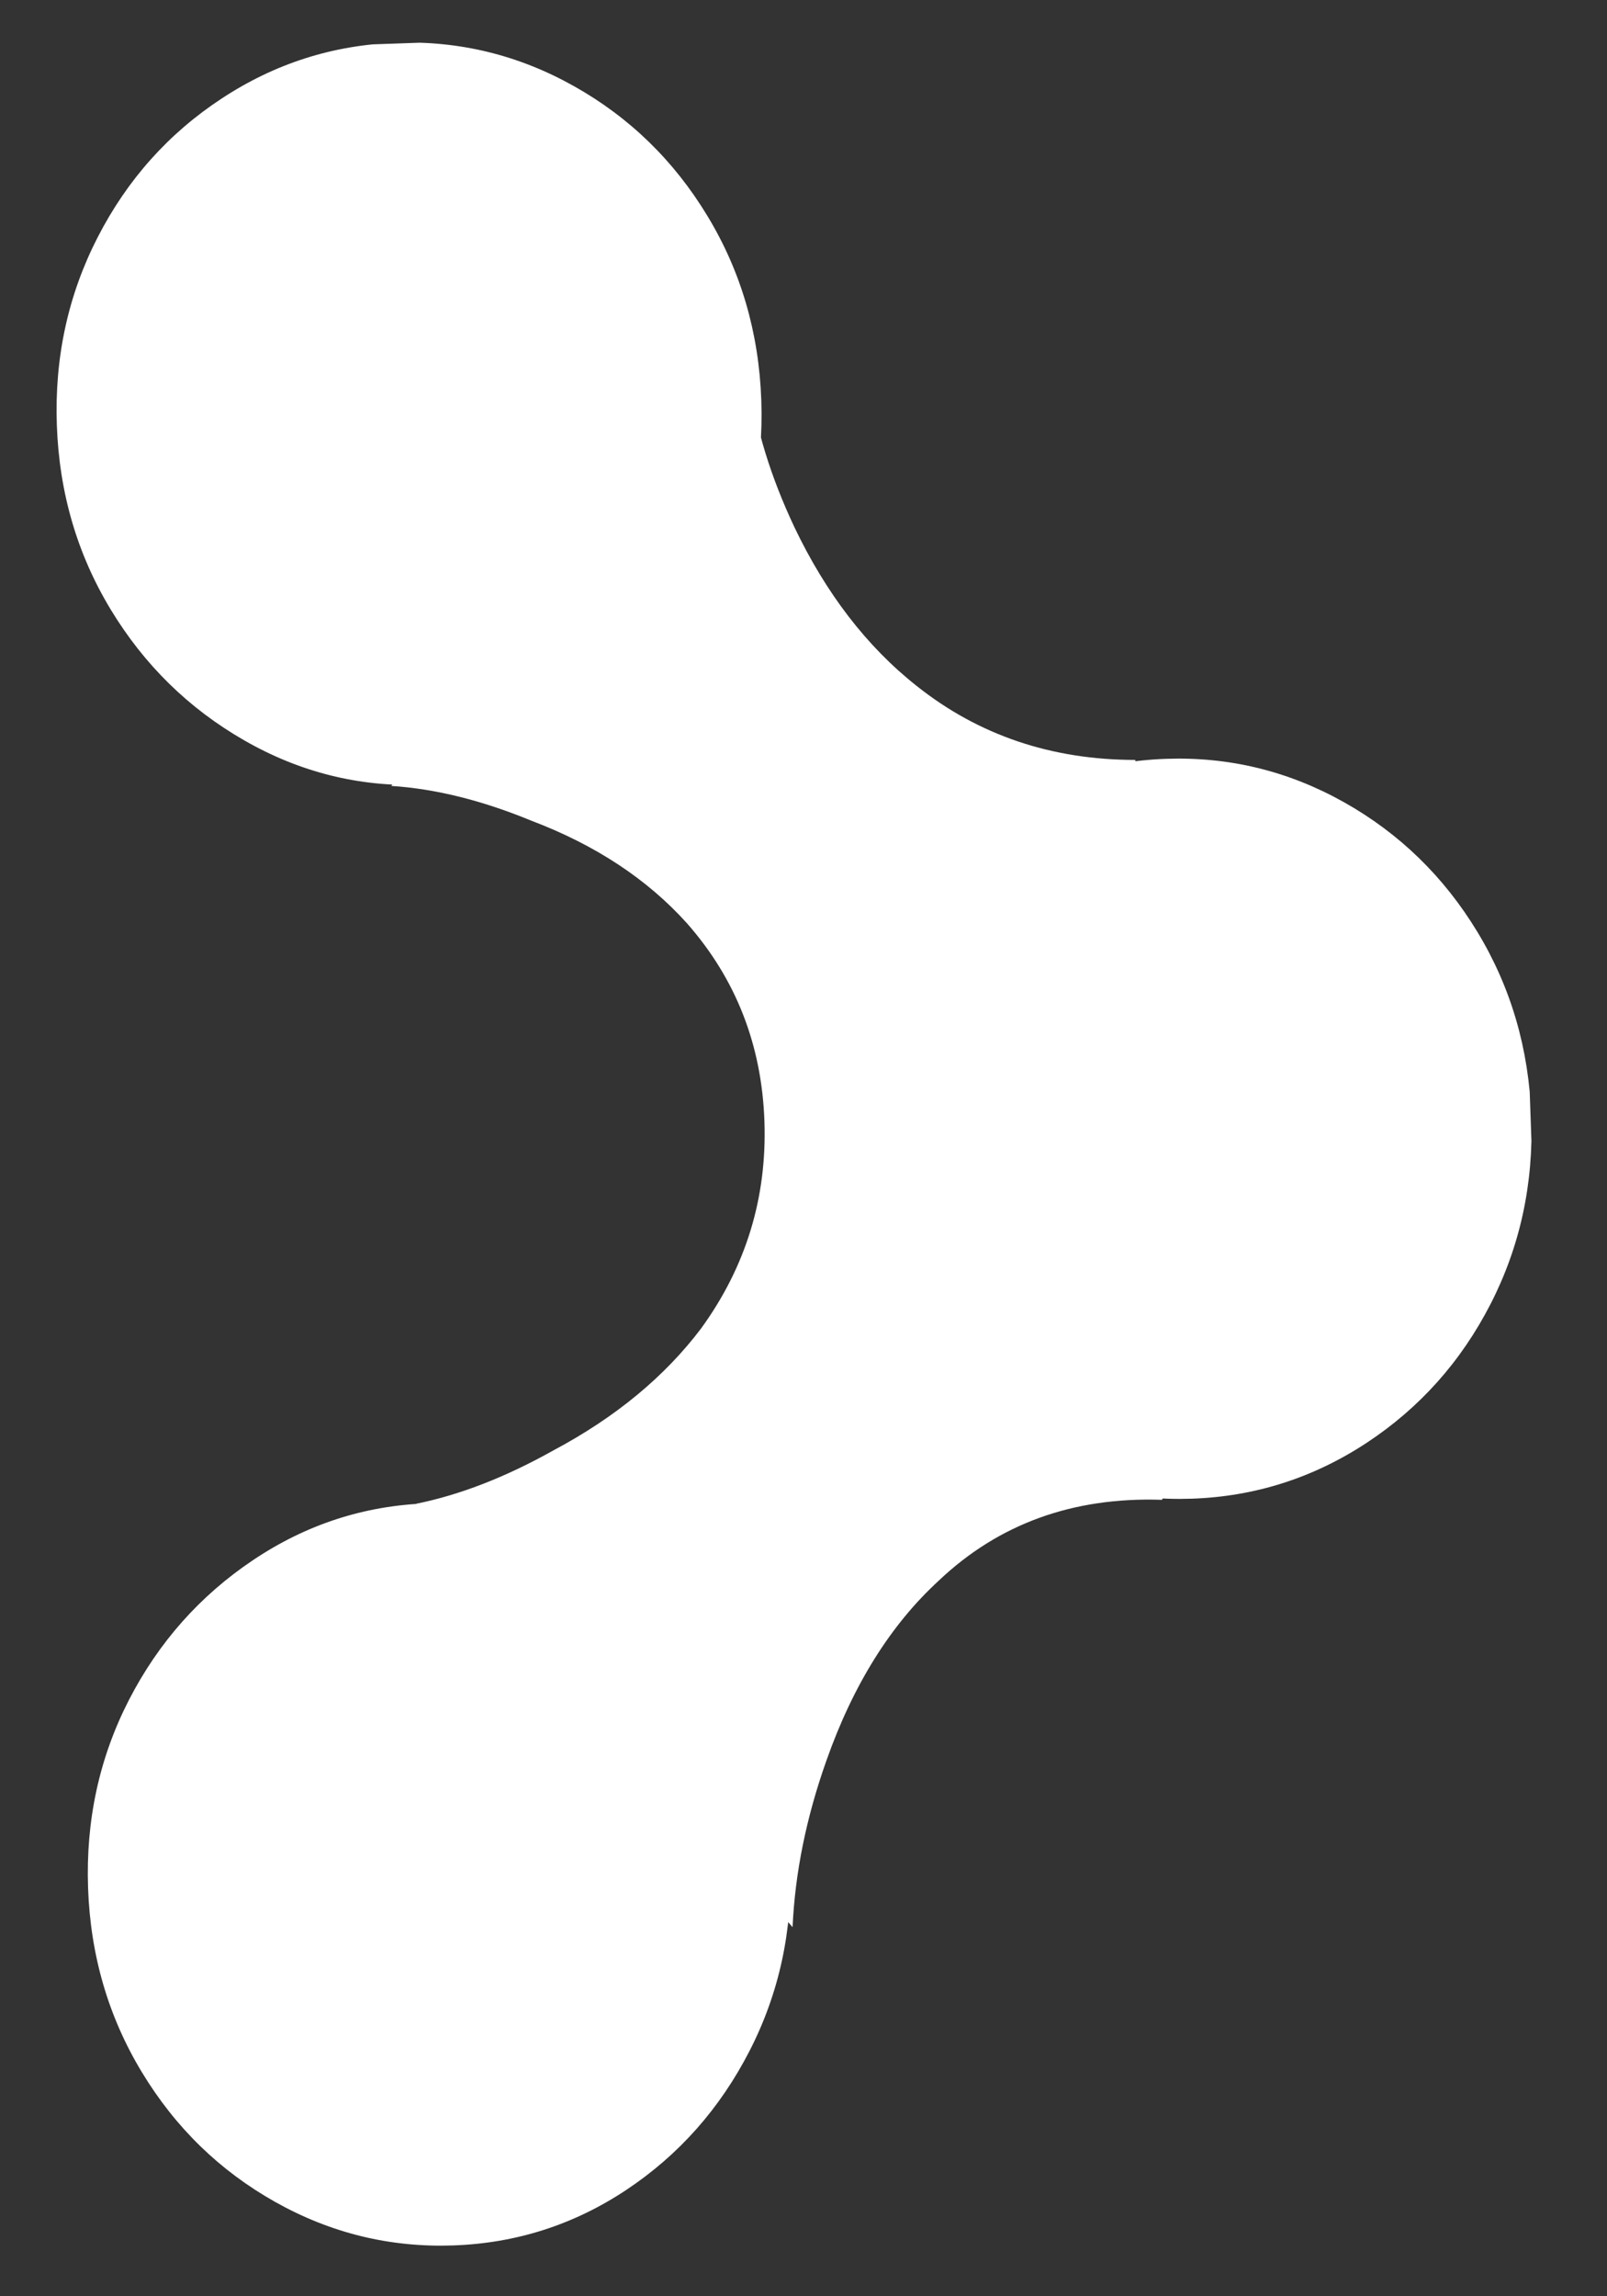 <svg width="35" height="50" viewBox="0 0 35 50" fill="none" xmlns="http://www.w3.org/2000/svg">
<rect x="0" y="0" width="35" height="50" fill="#333333" stroke="none"/>
<g clip-path="url(#clip0_1651_2481)">
<path d="M16.649 24.414C16.591 22.752 16.028 21.315 14.962 20.104C14.096 19.142 12.966 18.398 11.572 17.87C10.5 17.428 9.483 17.175 8.521 17.113L16.326 8.295C16.457 9.315 16.782 10.375 17.301 11.477C17.992 12.925 18.88 14.079 19.966 14.937C21.316 16.01 22.903 16.546 24.727 16.547C25.088 22.295 25.303 26.624 25.372 29.534C25.415 31.676 25.388 32.717 25.29 32.657C23.367 32.596 21.755 33.18 20.454 34.41C19.4 35.375 18.581 36.684 17.999 38.336C17.562 39.567 17.316 40.776 17.262 41.962L9.067 32.743C10.02 32.55 11.015 32.163 12.05 31.583C13.402 30.864 14.475 29.978 15.27 28.926C16.247 27.58 16.707 26.076 16.649 24.414ZM9.871 48.893C8.496 48.941 7.205 48.626 5.997 47.948C4.789 47.27 3.82 46.328 3.09 45.121C2.36 43.915 1.969 42.576 1.918 41.106C1.867 39.636 2.163 38.273 2.807 37.018C3.452 35.764 4.352 34.748 5.509 33.972C6.666 33.195 7.932 32.783 9.306 32.735C10.681 32.687 11.964 33.01 13.157 33.705C14.349 34.399 15.31 35.35 16.041 36.556C16.771 37.763 17.162 39.101 17.213 40.572C17.264 42.042 16.968 43.405 16.324 44.659C15.679 45.914 14.786 46.921 13.645 47.681C12.503 48.441 11.245 48.845 9.871 48.893ZM25.961 32.633C24.586 32.681 23.295 32.366 22.087 31.689C20.88 31.011 19.91 30.068 19.18 28.862C18.45 27.655 18.059 26.317 18.008 24.846C17.957 23.376 18.253 22.013 18.897 20.759C19.542 19.504 20.442 18.497 21.6 17.736C22.758 16.976 24.024 16.571 25.398 16.523C26.773 16.475 28.064 16.79 29.272 17.468C30.479 18.146 31.448 19.088 32.179 20.295C32.909 21.502 33.3 22.84 33.351 24.31C33.402 25.781 33.106 27.143 32.462 28.398C31.817 29.653 30.916 30.66 29.759 31.421C28.601 32.181 27.335 32.585 25.961 32.633ZM9.192 17.089C7.818 17.137 6.526 16.814 5.318 16.12C4.11 15.427 3.14 14.476 2.41 13.27C1.68 12.063 1.289 10.725 1.238 9.254C1.186 7.784 1.483 6.421 2.127 5.167C2.771 3.912 3.672 2.904 4.83 2.144C5.987 1.383 7.253 0.979 8.628 0.931C10.002 0.883 11.293 1.198 12.501 1.876C13.709 2.554 14.678 3.496 15.408 4.703C16.139 5.909 16.529 7.248 16.581 8.718C16.632 10.189 16.336 11.551 15.691 12.806C15.047 14.06 14.146 15.076 12.989 15.852C11.832 16.629 10.567 17.041 9.192 17.089Z" fill="white"/>
</g>
<defs>
<clipPath id="clip0_1651_2481">
<rect width="32" height="47.981" fill="white" transform="matrix(0.999 -0.035 -0.035 -0.999 2.199 49.165)"/>
</clipPath>
</defs>
</svg>
